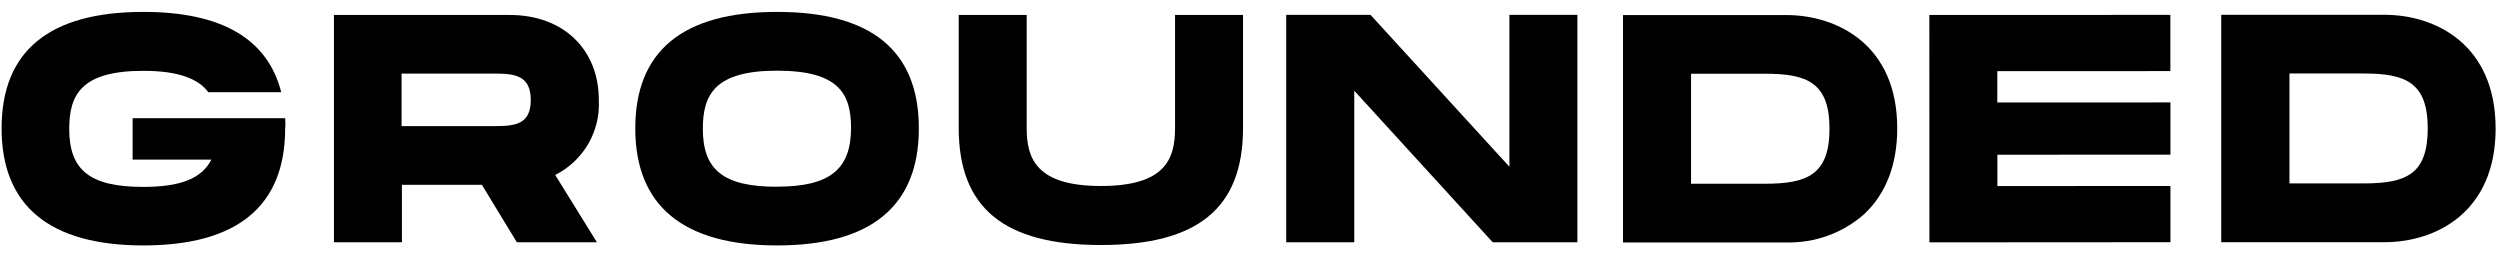 <svg width="204" height="21" viewBox="0 0 204 21" xmlns="http://www.w3.org/2000/svg">
<path d="M48.864 8.162C48.864 4.008 45.945 1.221 41.596 1.221H27.25V19.77H32.797V15.082H39.323L42.175 19.77H48.708L45.305 14.277C46.431 13.71 47.367 12.831 47.999 11.745C48.631 10.659 48.932 9.414 48.864 8.162V8.162ZM32.769 6.004H40.337C42.025 6.004 43.311 6.166 43.311 8.162C43.311 10.157 42.025 10.292 40.337 10.292H32.769V6.004Z" fill="currentColor" />
<path d="M63.408 0.971C55.704 0.971 51.839 4.17 51.839 10.475C51.839 16.78 55.739 20.027 63.408 20.027C71.078 20.027 74.978 16.814 74.978 10.475C74.978 4.137 71.105 0.971 63.408 0.971ZM63.408 15.238C59.046 15.238 57.351 13.884 57.351 10.502C57.351 7.675 58.379 5.767 63.408 5.767C68.438 5.767 69.445 7.641 69.445 10.441C69.445 13.824 67.703 15.231 63.408 15.231V15.238Z" fill="currentColor" />
<path d="M95.884 10.441C95.884 12.917 95.149 15.177 89.834 15.177C84.519 15.177 83.777 12.89 83.777 10.441V1.221H78.231V10.441C78.231 16.956 81.919 19.993 89.834 19.993C97.749 19.993 101.431 16.983 101.431 10.441V1.221H95.884V10.441Z" fill="currentColor" />
<path d="M123.168 13.607L111.836 1.214H104.956V19.77H110.509V7.404L121.807 19.77H128.714V1.214H123.168V13.607Z" fill="currentColor" />
<path d="M145.748 1.228H132.437V19.783H145.755C148.082 19.843 150.345 19.026 152.091 17.497C153.881 15.846 154.813 13.438 154.813 10.502C154.834 3.676 149.94 1.228 145.748 1.228ZM149.287 10.502C149.287 14.277 147.443 14.987 144.04 14.994H137.99V6.017H144.047V5.516V6.017C147.443 6.017 149.287 6.727 149.287 10.502Z" fill="currentColor" />
<path d="M162.987 15.183V12.626L177.108 12.619V8.358L162.98 8.364V5.807L177.102 5.801V1.214L157.434 1.221L157.44 19.776L177.108 19.763V15.177L162.987 15.183Z" fill="currentColor" />
<path d="M194.571 1.207H181.253V19.763H194.571C198.757 19.763 203.65 17.328 203.643 10.482C203.636 3.636 198.75 1.207 194.571 1.207ZM198.103 10.482C198.103 12.329 197.668 13.499 196.742 14.162C195.946 14.73 194.789 14.967 192.877 14.967H186.82V5.997H192.877V5.496V5.997C196.266 5.997 198.103 6.707 198.103 10.482Z" fill="currentColor" />
<path d="M23.269 9.643H22.003H10.821V13.025H17.246C16.456 14.581 14.701 15.251 11.699 15.251C7.344 15.251 5.649 13.898 5.649 10.516C5.649 7.688 6.677 5.78 11.699 5.78C14.633 5.78 16.205 6.457 17.001 7.526H22.949C21.84 3.162 18.076 0.971 11.699 0.971C4.002 0.971 0.13 4.17 0.13 10.475C0.13 16.78 4.029 20.027 11.699 20.027C19.369 20.027 23.269 16.814 23.269 10.475C23.303 10.184 23.289 9.914 23.269 9.643Z" fill="currentColor" />
</svg>

